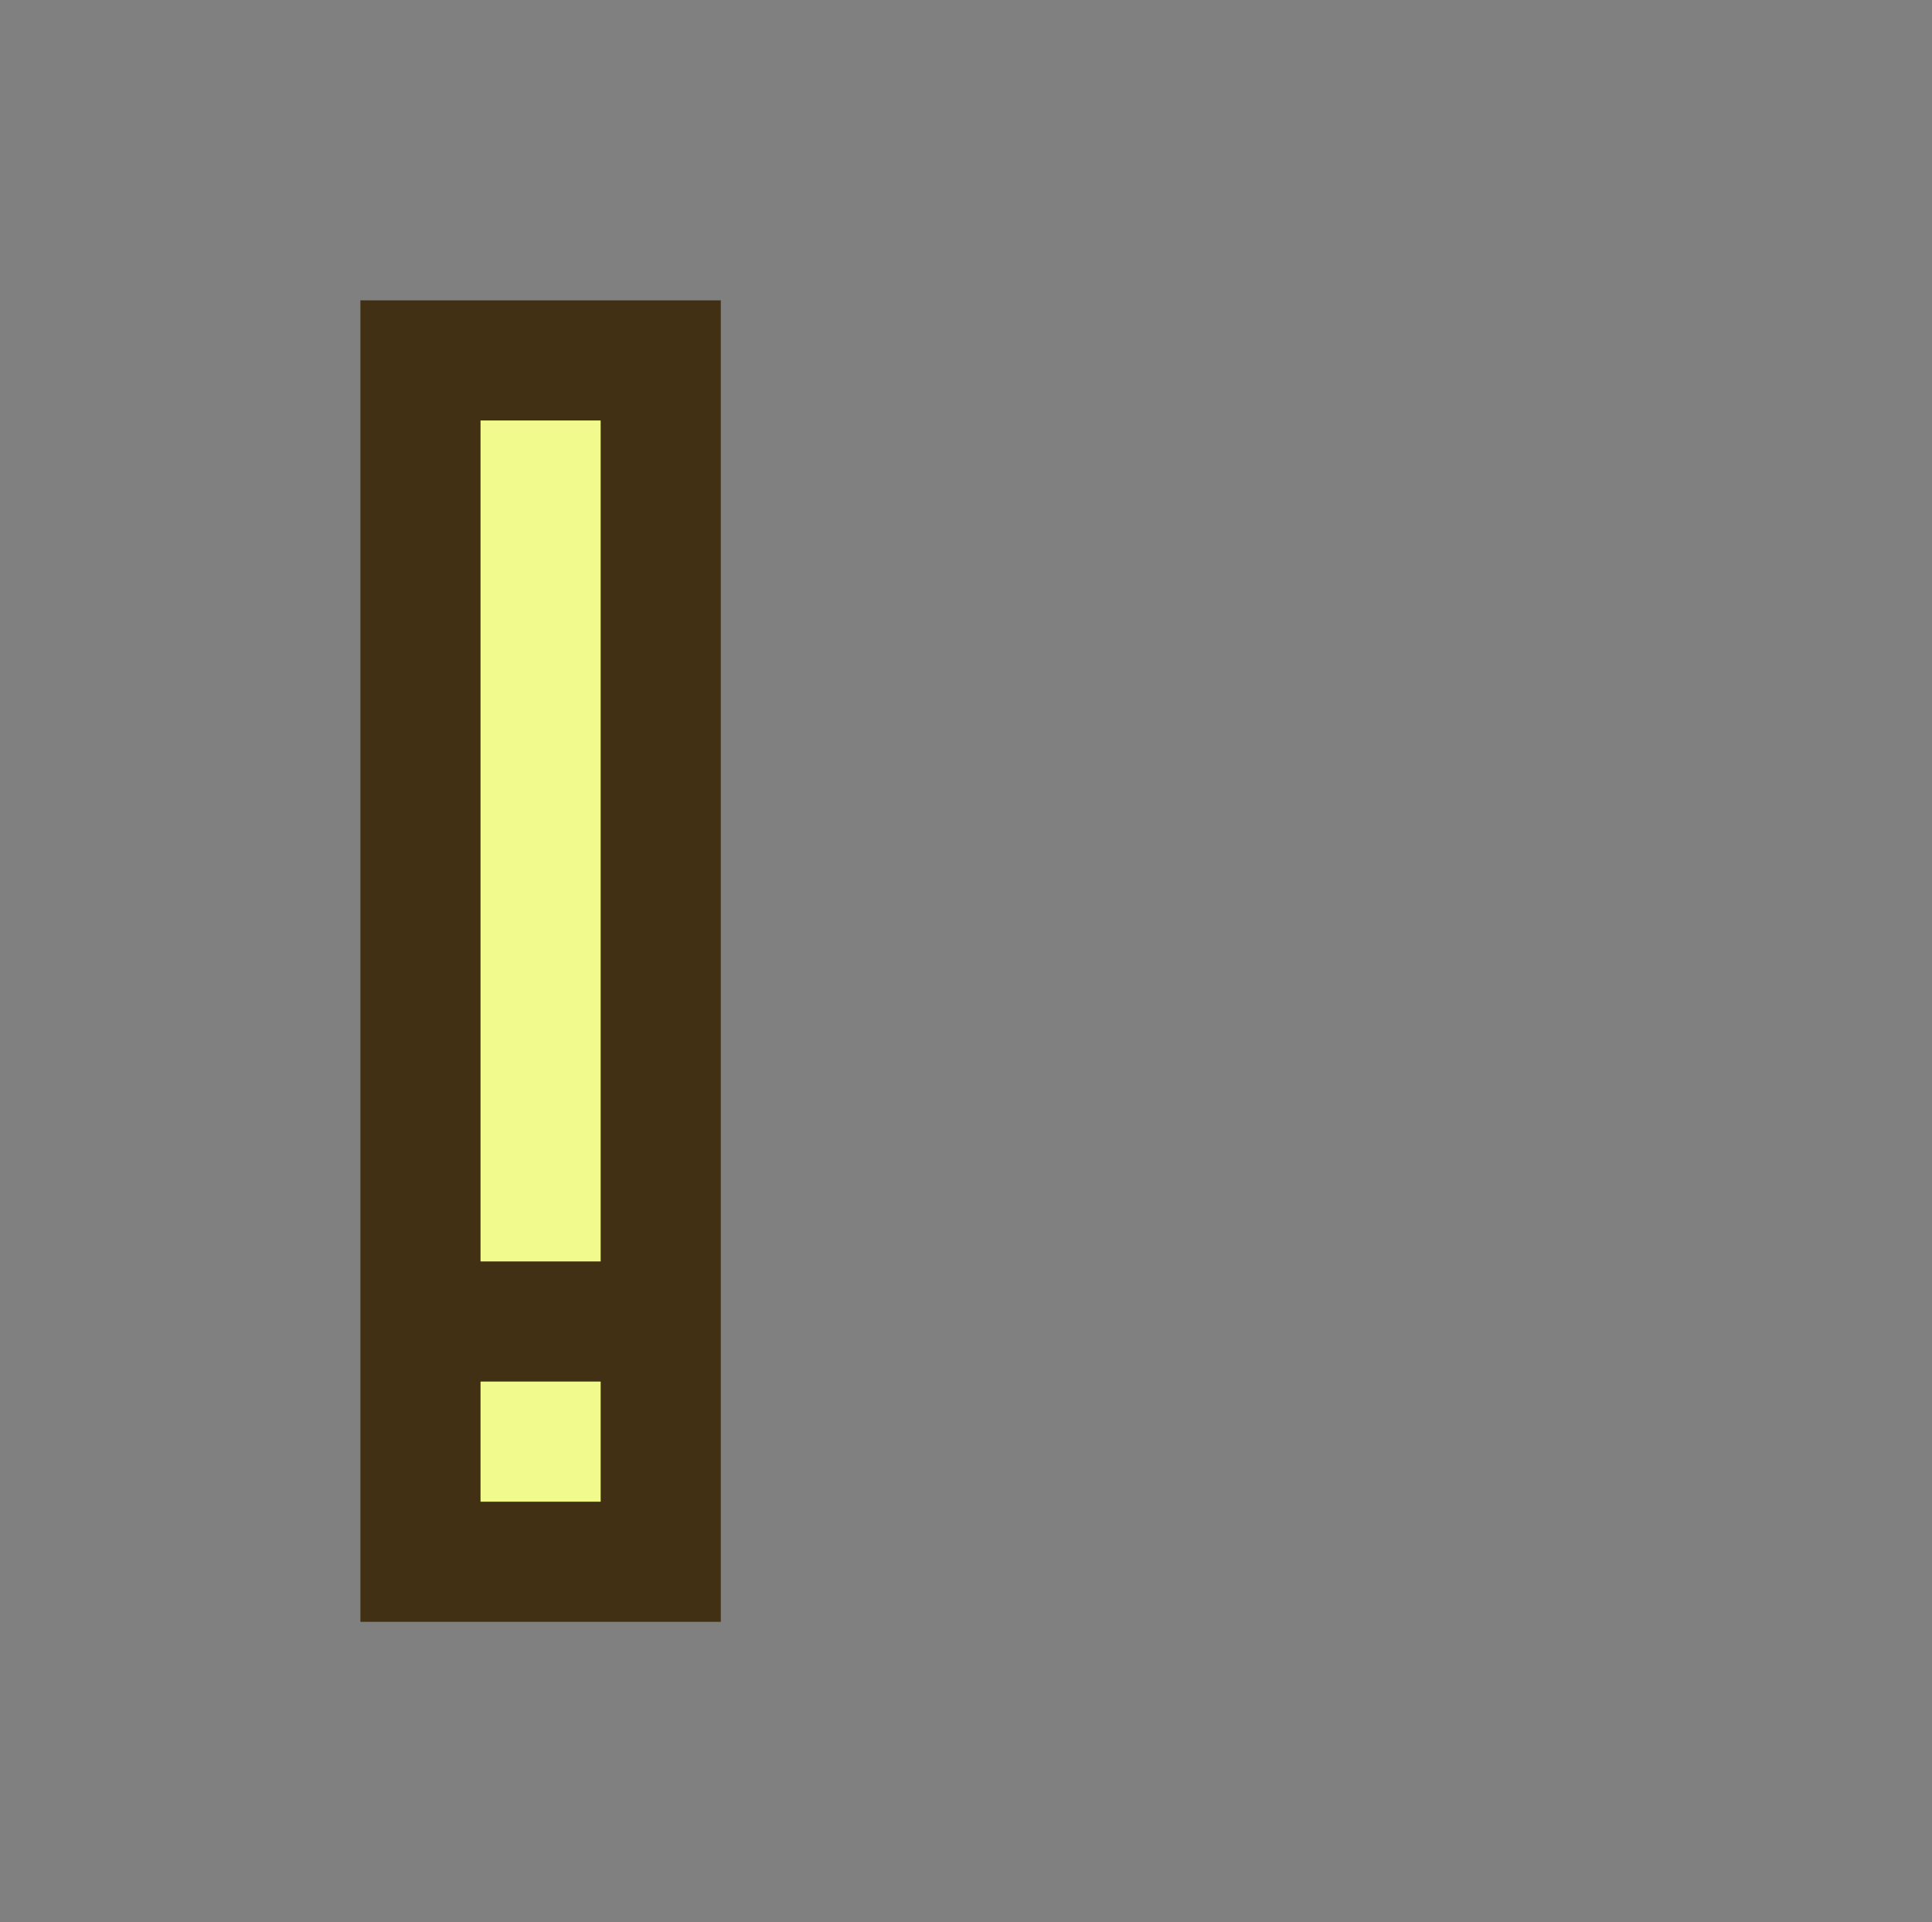 <?xml version="1.0" encoding="UTF-8" standalone="no"?>
<!-- Created with Inkscape (http://www.inkscape.org/) -->

<svg
   version="1.1"
   id="svg2"
   width="128.657"
   height="128"
   viewBox="0 0 128.657 128"
   sodipodi:docname="warning_highlighted.svg"
   xml:space="preserve"
   inkscape:version="1.3 (0e150ed6c4, 2023-07-21)"
   xmlns:inkscape="http://www.inkscape.org/namespaces/inkscape"
   xmlns:sodipodi="http://sodipodi.sourceforge.net/DTD/sodipodi-0.dtd"
   xmlns="http://www.w3.org/2000/svg"
   xmlns:svg="http://www.w3.org/2000/svg"><rect x="0" y="0" width="128.657" height="128" fill="#808080" stroke="none"/><defs
     id="defs6" /><sodipodi:namedview
     id="namedview4"
     pagecolor="#505050"
     bordercolor="#eeeeee"
     borderopacity="1"
     inkscape:showpageshadow="0"
     inkscape:pageopacity="0"
     inkscape:pagecheckerboard="0"
     inkscape:deskcolor="#505050"
     showgrid="true"
     inkscape:zoom="4.6367188"
     inkscape:cx="72.357202"
     inkscape:cy="83.572029"
     inkscape:window-width="3470"
     inkscape:window-height="1440"
     inkscape:window-x="0"
     inkscape:window-y="0"
     inkscape:window-maximized="0"
     inkscape:current-layer="svg2"><inkscape:grid
       type="xygrid"
       id="grid793"
       snapvisiblegridlinesonly="true"
       originx="-64"
       originy="-142"
       spacingy="1"
       spacingx="1"
       units="px"
       visible="true"
       empspacing="4" /></sodipodi:namedview><g
     id="g2016"
     inkscape:label="Warnings"
     transform="translate(-256,-128)"><rect
       style="display:inline;fill:#3c1a21;fill-opacity:1;fill-rule:evenodd;stroke:none;stroke-width:4;paint-order:stroke markers fill"
       id="rect2071"
       width="24"
       height="88"
       x="280"
       y="20"
       transform="translate(128,128)"
       inkscape:label="4 Background" /><path
       id="path2075"
       style="fill:#3c1a21;fill-opacity:1;stroke:#ff5555;stroke-width:8;stroke-linecap:butt;stroke-linejoin:miter;stroke-dasharray:none;stroke-opacity:1"
       d="m 292,100 v -8 m 0,-64 v 56"
       transform="translate(128,128)"
       inkscape:label="4" /><rect
       style="display:inline;fill:#413013;fill-opacity:1;fill-rule:evenodd;stroke:none;stroke-width:4;stroke-opacity:1;paint-order:stroke markers fill"
       id="rect2063"
       width="24"
       height="88"
       x="280"
       y="20"
       transform="translate(0,128)"
       inkscape:label="3 Background" /><path
       id="path2067"
       style="display:inline;fill:#413013;fill-opacity:1;stroke:#f1fa8c;stroke-width:8;stroke-linecap:butt;stroke-linejoin:miter;stroke-dasharray:none;stroke-opacity:1"
       d="m 292,100 v -8 m 0,-64 v 56"
       transform="translate(0,128)"
       inkscape:label="3" /><rect
       style="display:inline;fill:#2e3242;fill-rule:evenodd;stroke:none;stroke-width:4;paint-order:stroke markers fill"
       id="rect445-7"
       width="24"
       height="88"
       x="280"
       y="20"
       transform="translate(128)"
       inkscape:label="2 Background" /><path
       id="path731-9"
       style="fill:none;stroke:#6272a4;stroke-width:8;stroke-linecap:butt;stroke-linejoin:miter;stroke-dasharray:none;stroke-opacity:1"
       d="m 292,100 v -8 m 0,-64 v 56"
       transform="translate(128)"
       inkscape:label="2" /><rect
       style="display:inline;fill:#2e3242;fill-rule:evenodd;stroke:none;stroke-width:4;paint-order:stroke markers fill"
       id="rect445"
       width="24"
       height="88"
       x="280"
       y="20"
       inkscape:label="1 Background" /><path
       id="path731"
       style="fill:none;stroke:#6272a4;stroke-width:8;stroke-linecap:butt;stroke-linejoin:miter;stroke-dasharray:none;stroke-opacity:1"
       d="m 292,100 v -8 m 0,-64 v 56"
       inkscape:label="1"
       inkscape:export-filename="path731.svg"
       inkscape:export-xdpi="96"
       inkscape:export-ydpi="96" /></g></svg>
